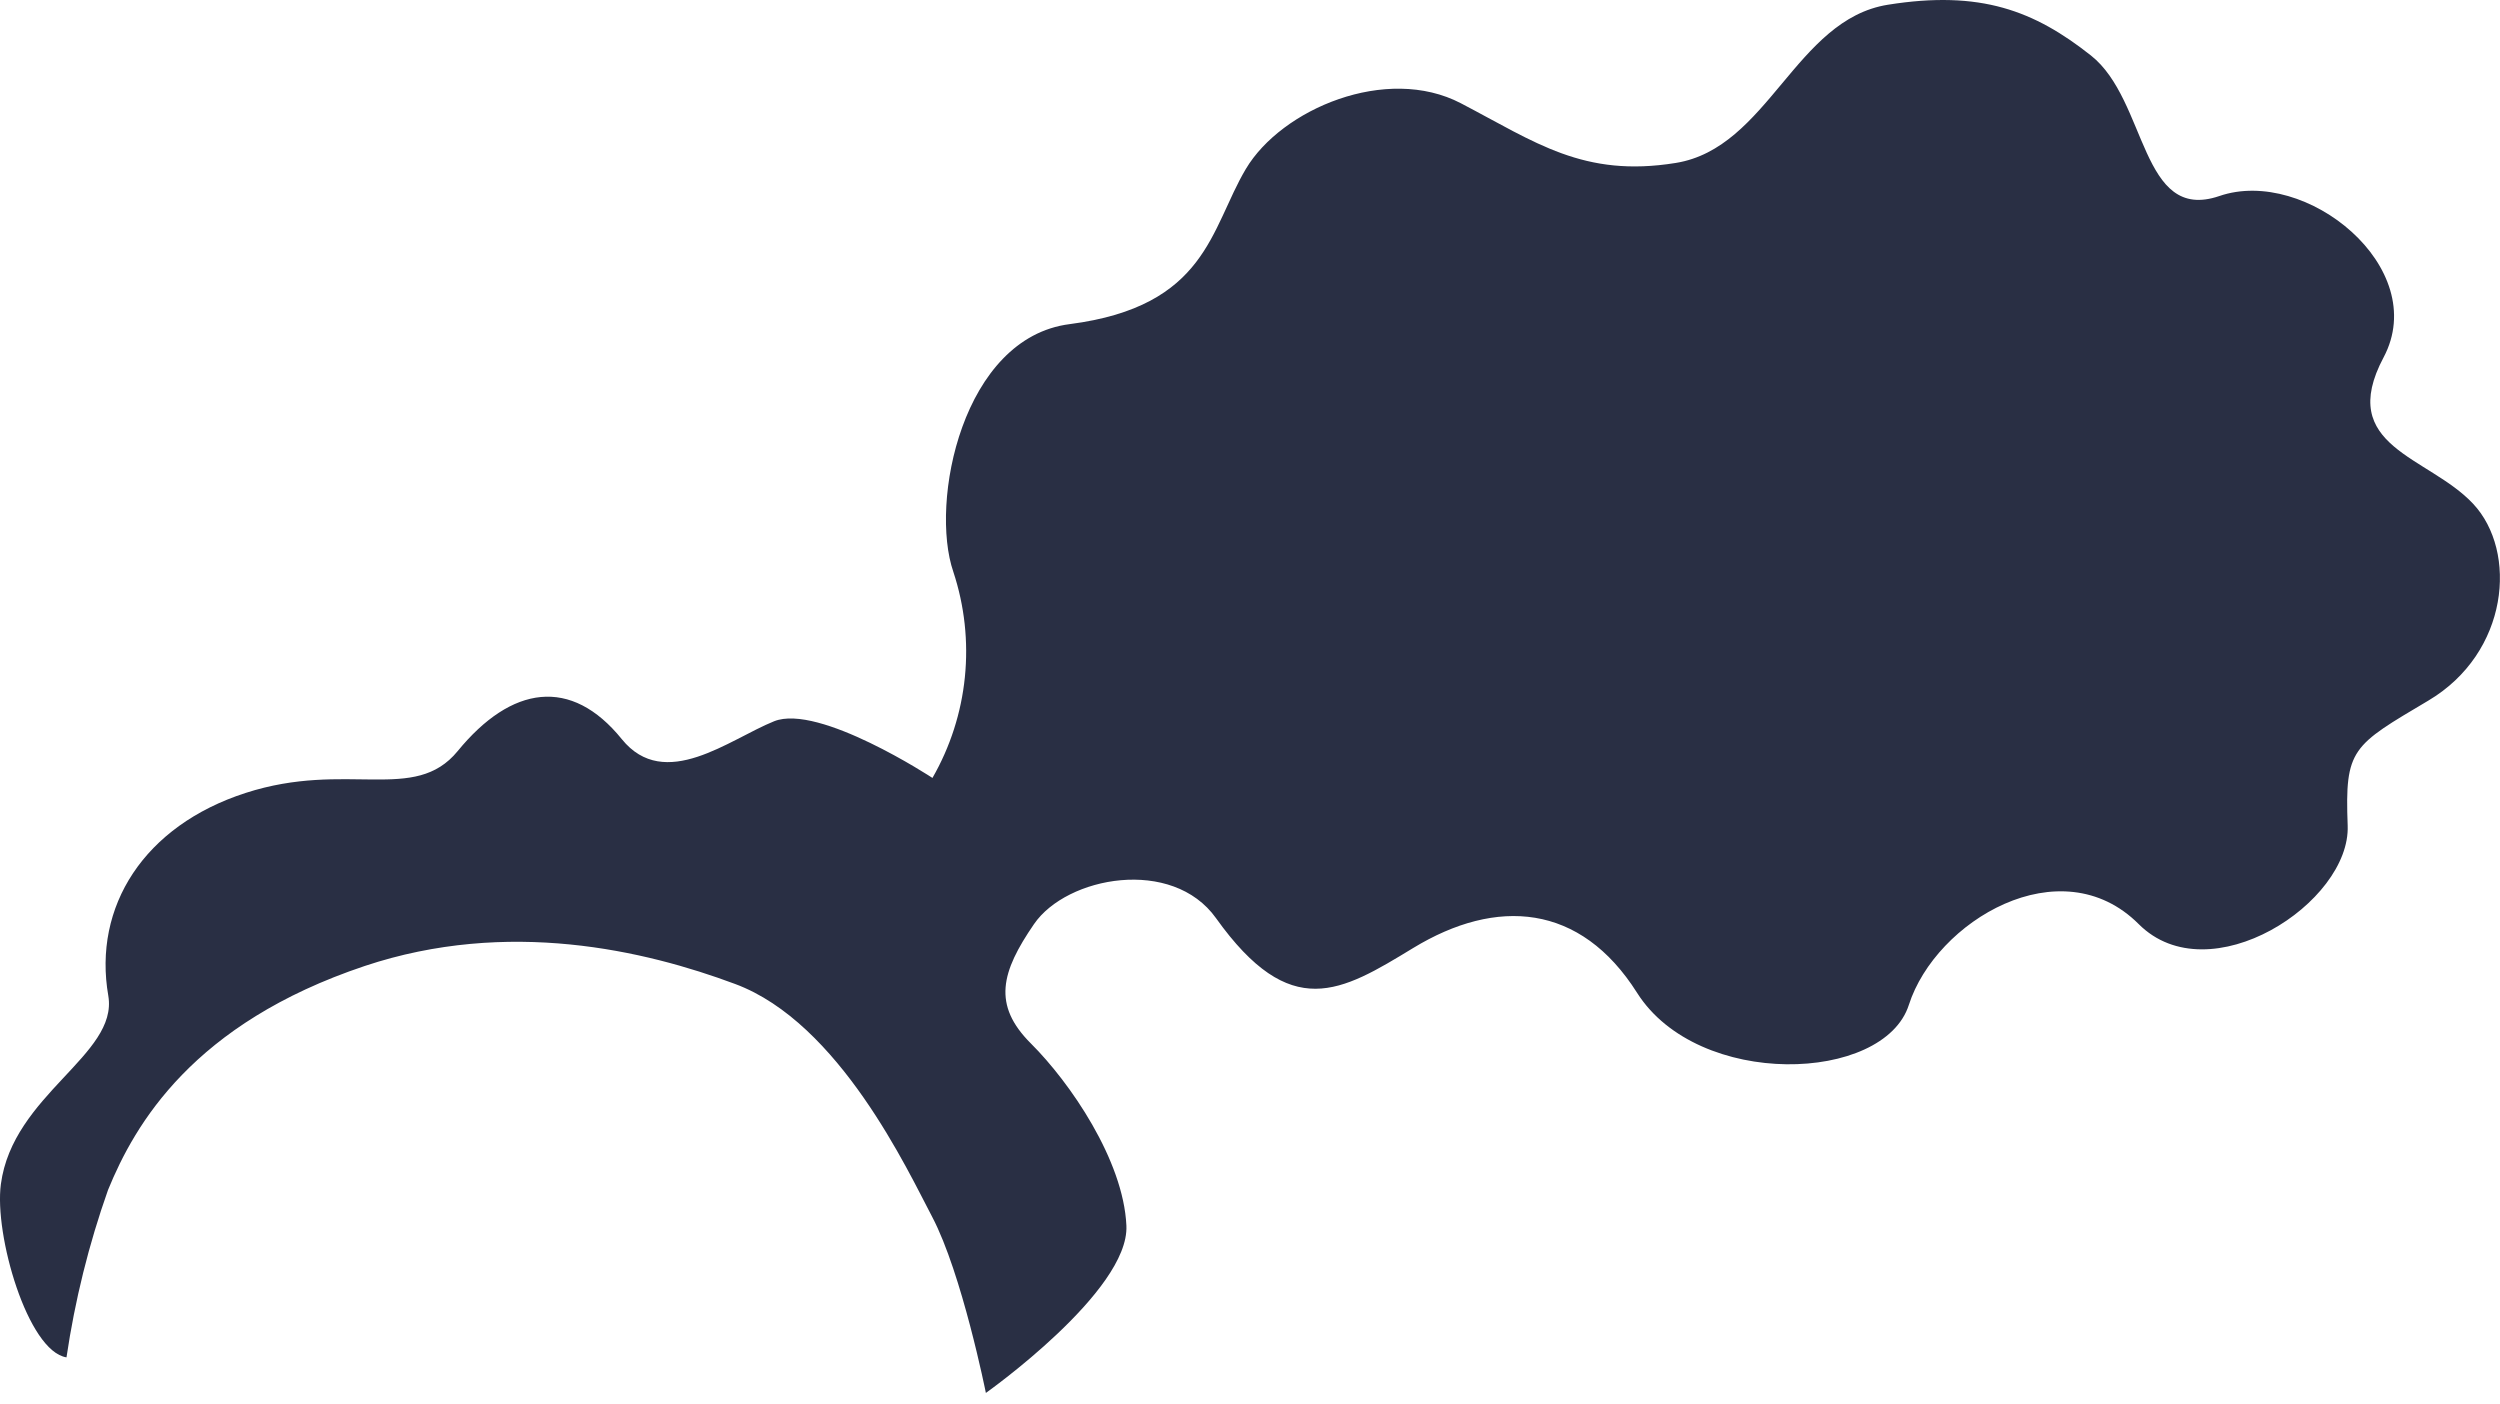<svg width="57" height="32" viewBox="0 0 57 32" fill="none" xmlns="http://www.w3.org/2000/svg">
<path d="M1.516 30.948C0.633 30.809 -0.136 28.152 0.02 26.999C0.291 24.955 2.695 24.054 2.47 22.708C2.114 20.668 3.286 18.827 5.6 18.079C7.915 17.331 9.449 18.328 10.435 17.125C11.66 15.629 13.021 15.423 14.178 16.854C15.157 18.061 16.631 16.854 17.649 16.445C18.668 16.035 21.26 17.737 21.26 17.737C21.665 17.032 21.917 16.249 21.999 15.44C22.081 14.631 21.992 13.813 21.737 13.041C21.189 11.449 21.944 7.7 24.39 7.39C27.523 6.984 27.595 5.214 28.406 3.851C29.218 2.487 31.611 1.468 33.309 2.355C35.008 3.242 36.101 4.057 38.209 3.715C40.317 3.373 40.933 0.446 43.044 0.108C45.156 -0.23 46.381 0.244 47.673 1.265C48.966 2.287 48.795 5.086 50.6 4.47C52.573 3.79 55.432 6.104 54.346 8.148C53.26 10.192 55.364 10.395 56.386 11.485C57.408 12.574 57.205 14.885 55.364 15.975C53.627 17.007 53.46 17.064 53.527 18.823C53.595 20.582 50.372 22.68 48.763 21.07C46.983 19.29 44.134 21.003 43.522 22.911C42.952 24.691 38.718 24.834 37.326 22.637C36.033 20.593 34.121 20.458 32.22 21.615C30.575 22.616 29.428 23.317 27.726 20.935C26.729 19.535 24.322 19.98 23.575 21.07C22.827 22.16 22.62 22.911 23.507 23.794C24.393 24.677 25.615 26.45 25.682 27.946C25.75 29.441 22.478 31.759 22.478 31.759C22.478 31.759 21.933 29.035 21.253 27.743C20.705 26.707 19.141 23.317 16.759 22.434C14.705 21.668 11.586 20.935 8.317 22.024C4.4 23.335 3.075 25.631 2.463 27.131C2.025 28.369 1.708 29.648 1.516 30.948Z" fill="#292F44"/>
</svg>
